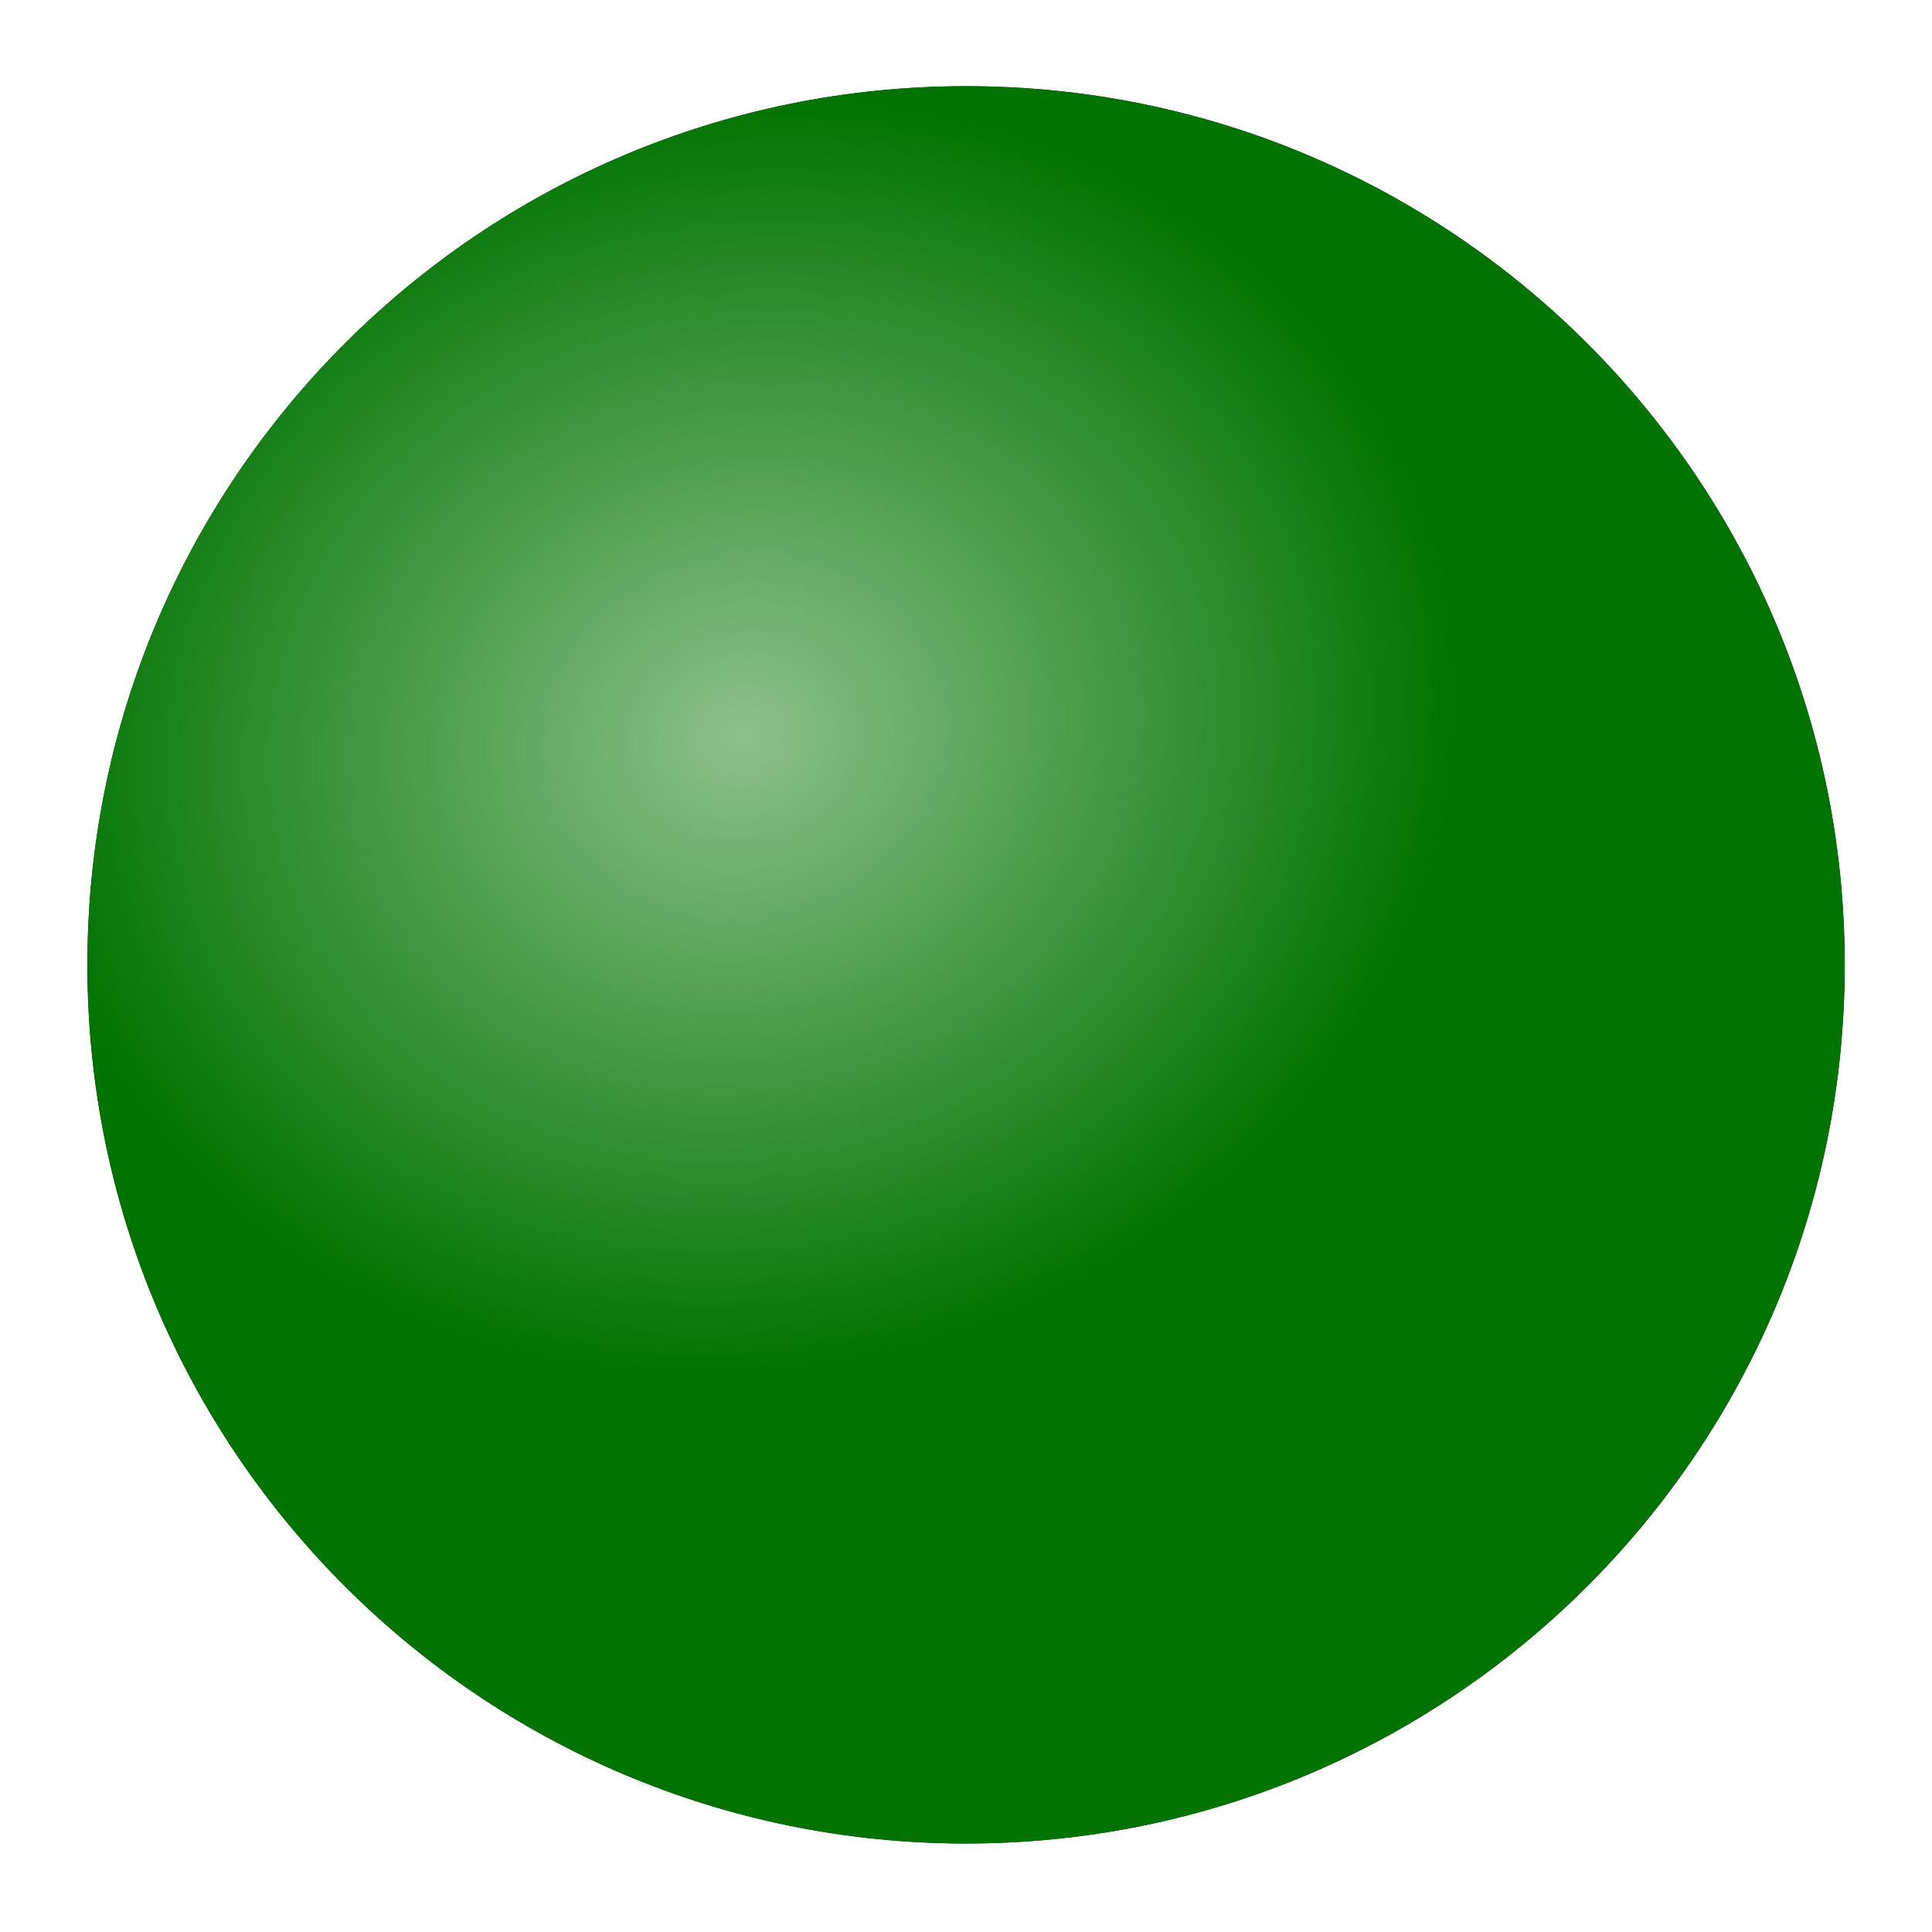 <?xml version="1.0" encoding="UTF-8" standalone="no"?>
<!-- Created with Inkscape (http://www.inkscape.org/) -->

<svg
   xmlns:dc="http://purl.org/dc/elements/1.1/"
   xmlns:cc="http://creativecommons.org/ns#"
   xmlns:rdf="http://www.w3.org/1999/02/22-rdf-syntax-ns#"
   xmlns:svg="http://www.w3.org/2000/svg"
   xmlns="http://www.w3.org/2000/svg"
   xmlns:xlink="http://www.w3.org/1999/xlink"
   xmlns:sodipodi="http://sodipodi.sourceforge.net/DTD/sodipodi-0.dtd"
   xmlns:inkscape="http://www.inkscape.org/namespaces/inkscape"
   width="400"
   height="400"
   id="svg2"
   version="1.1"
   inkscape:version="0.48.3.1 r9886"
   sodipodi:docname="Sphere.pdf">
  <defs
     id="defs4">
    <linearGradient
       id="linearGradient3789">
      <stop
         style="stop-color:#ffffff;stop-opacity:0.615;"
         offset="0"
         id="stop3791" />
      <stop
         style="stop-color:#ffffff;stop-opacity:0;"
         offset="1"
         id="stop3793" />
    </linearGradient>
    <linearGradient
       inkscape:collect="always"
       id="linearGradient3765">
      <stop
         style="stop-color:#ffffff;stop-opacity:1;"
         offset="0"
         id="stop3767" />
      <stop
         style="stop-color:#ffffff;stop-opacity:0.173"
         offset="1"
         id="stop3769" />
    </linearGradient>
    <radialGradient
       inkscape:collect="always"
       xlink:href="#linearGradient3765"
       id="radialGradient3771"
       cx="164.882"
       cy="-168.126"
       fx="164.882"
       fy="-168.126"
       r="193.97"
       gradientUnits="userSpaceOnUse"
       gradientTransform="matrix(0.847,-0.631,0.367,0.492,46.751,314.23)" />
    <filter
       inkscape:collect="always"
       id="filter3783">
      <feGaussianBlur
         inkscape:collect="always"
         stdDeviation="5.819"
         id="feGaussianBlur3785" />
    </filter>
    <radialGradient
       inkscape:collect="always"
       xlink:href="#linearGradient3789"
       id="radialGradient3795"
       cx="150.081"
       cy="149.383"
       fx="150.081"
       fy="149.383"
       r="193.97"
       gradientUnits="userSpaceOnUse"
       gradientTransform="matrix(0.796,-0.202,0.178,0.702,4.012,74.91)" />
    <radialGradient
       inkscape:collect="always"
       xlink:href="#linearGradient3789"
       id="radialGradient3802"
       gradientUnits="userSpaceOnUse"
       gradientTransform="matrix(0.796,-0.202,0.178,0.702,4.012,74.91)"
       cx="150.081"
       cy="149.383"
       fx="150.081"
       fy="149.383"
       r="193.97" />
  </defs>
  <sodipodi:namedview
     id="base"
     pagecolor="#ffffff"
     bordercolor="#666666"
     borderopacity="1.0"
     inkscape:pageopacity="0.0"
     inkscape:pageshadow="2"
     inkscape:zoom="1.0553569"
     inkscape:cx="200"
     inkscape:cy="211.02989"
     inkscape:document-units="px"
     inkscape:current-layer="layer1"
     showgrid="false"
     inkscape:window-width="1360"
     inkscape:window-height="744"
     inkscape:window-x="1600"
     inkscape:window-y="24"
     inkscape:window-maximized="1" />
  <g
     inkscape:label="Layer 1"
     inkscape:groupmode="layer"
     id="layer1"
     transform="translate(0,-652.362)">
    <g
       id="g3797"
       transform="matrix(0.957,0,0,0.957,8.523,36.324)">
      <path
         sodipodi:type="arc"
         style="fill:#000000;fill-opacity:1;stroke:none;filter:url(#filter3783)"
         id="path3773"
         sodipodi:cx="199.32999"
         sodipodi:cy="200"
         sodipodi:rx="193.96985"
         sodipodi:ry="193.96985"
         d="m 393.3,200 c 0,107.127 -86.843,193.97 -193.97,193.97 C 92.203,393.97 5.36,307.127 5.36,200 5.36,92.873 92.203,6.03 199.33,6.03 306.457,6.03 393.3,92.873 393.3,200 z"
         transform="matrix(0.98,0,0,0.98,4.75,656.455)" />
      <path
         transform="matrix(0.98,0,0,0.98,4.75,656.455)"
         d="m 393.3,200 c 0,107.127 -86.843,193.97 -193.97,193.97 C 92.203,393.97 5.36,307.127 5.36,200 5.36,92.873 92.203,6.03 199.33,6.03 306.457,6.03 393.3,92.873 393.3,200 z"
         sodipodi:ry="193.96985"
         sodipodi:rx="193.96985"
         sodipodi:cy="200"
         sodipodi:cx="199.32999"
         id="path3753"
         style="opacity:0.9;fill:#008000;fill-opacity:1;stroke:none"
         sodipodi:type="arc" />
      <path
         sodipodi:type="arc"
         style="opacity:0.9;fill:url(#radialGradient3802);fill-opacity:1;stroke:none"
         id="path3787"
         sodipodi:cx="199.32999"
         sodipodi:cy="200"
         sodipodi:rx="193.96985"
         sodipodi:ry="193.96985"
         d="m 393.3,200 c 0,107.127 -86.843,193.97 -193.97,193.97 C 92.203,393.97 5.36,307.127 5.36,200 5.36,92.873 92.203,6.03 199.33,6.03 306.457,6.03 393.3,92.873 393.3,200 z"
         transform="matrix(0.98,0,0,0.98,4.75,656.455)" />
    </g>
  </g>
</svg>
